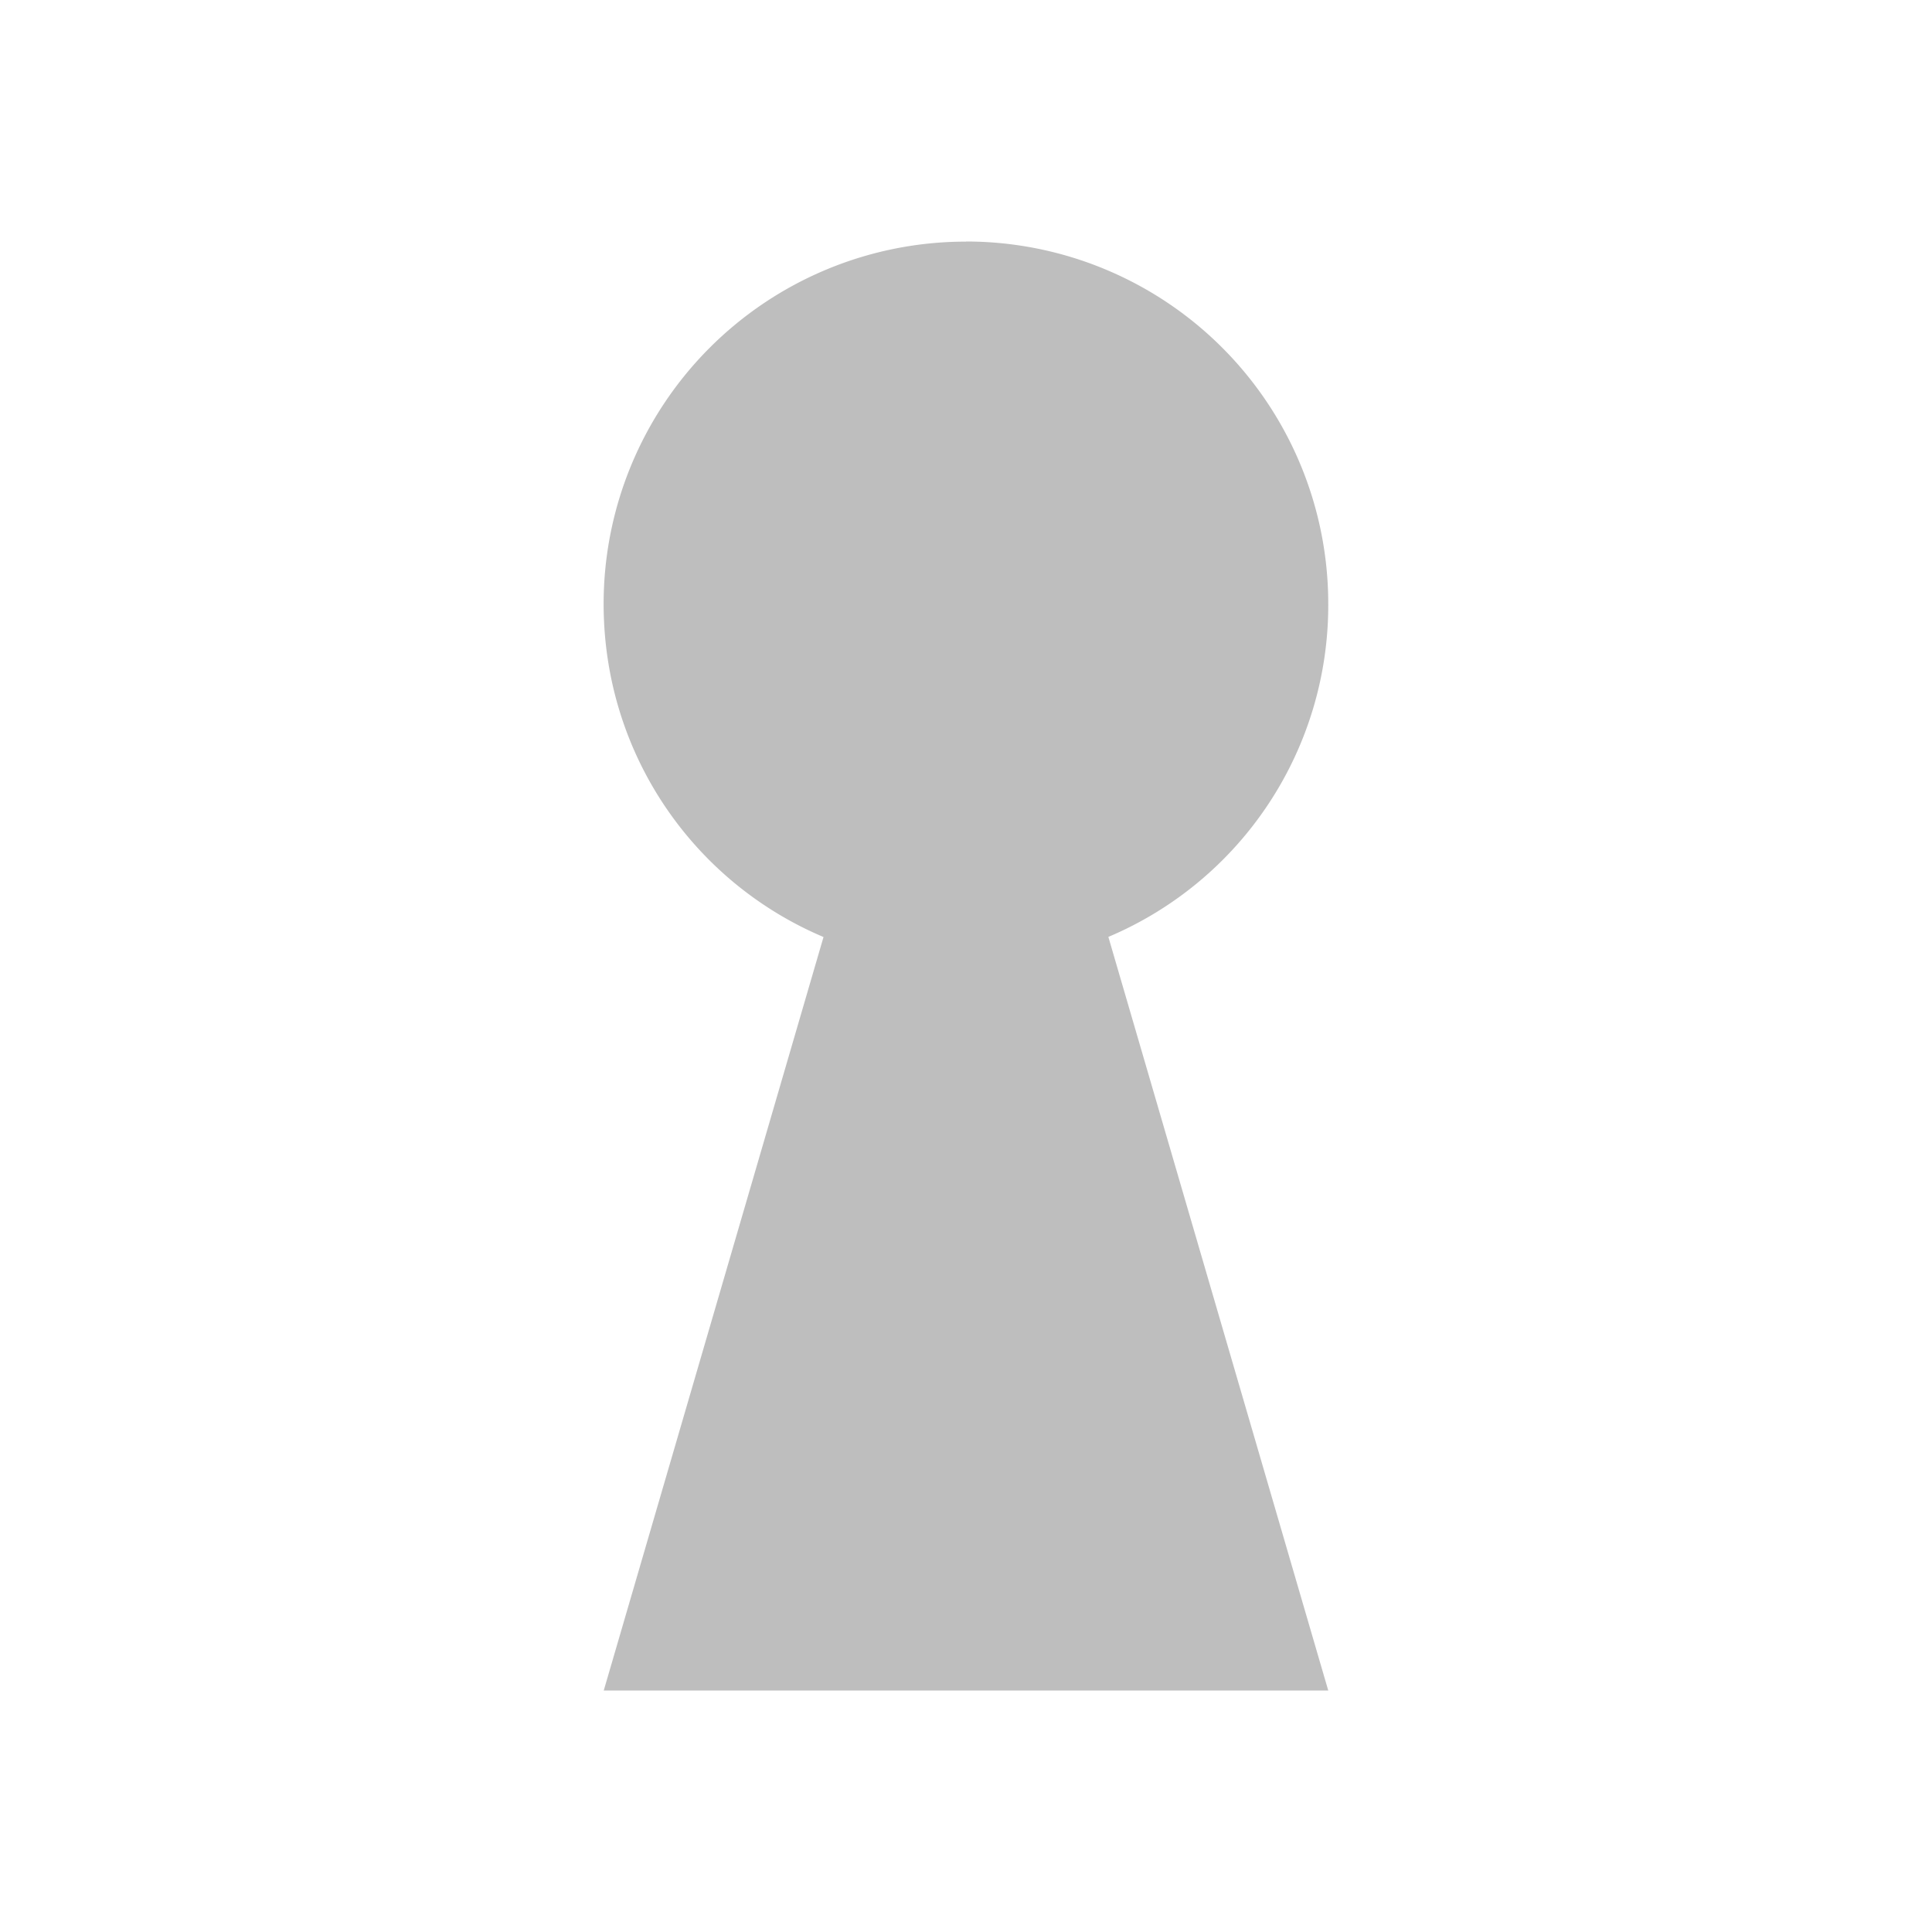 <svg xmlns="http://www.w3.org/2000/svg" viewBox="0 0 16 16">
  <path fill="#bebebe" d="M7.999 2.001a3 3 0 0 0-3 3c0 1.243.745 2.304 1.821 2.759L5 14h6L9.179 7.759A2.982 2.982 0 0 0 11 5a3 3 0 0 0-3-3z"/>
</svg>
